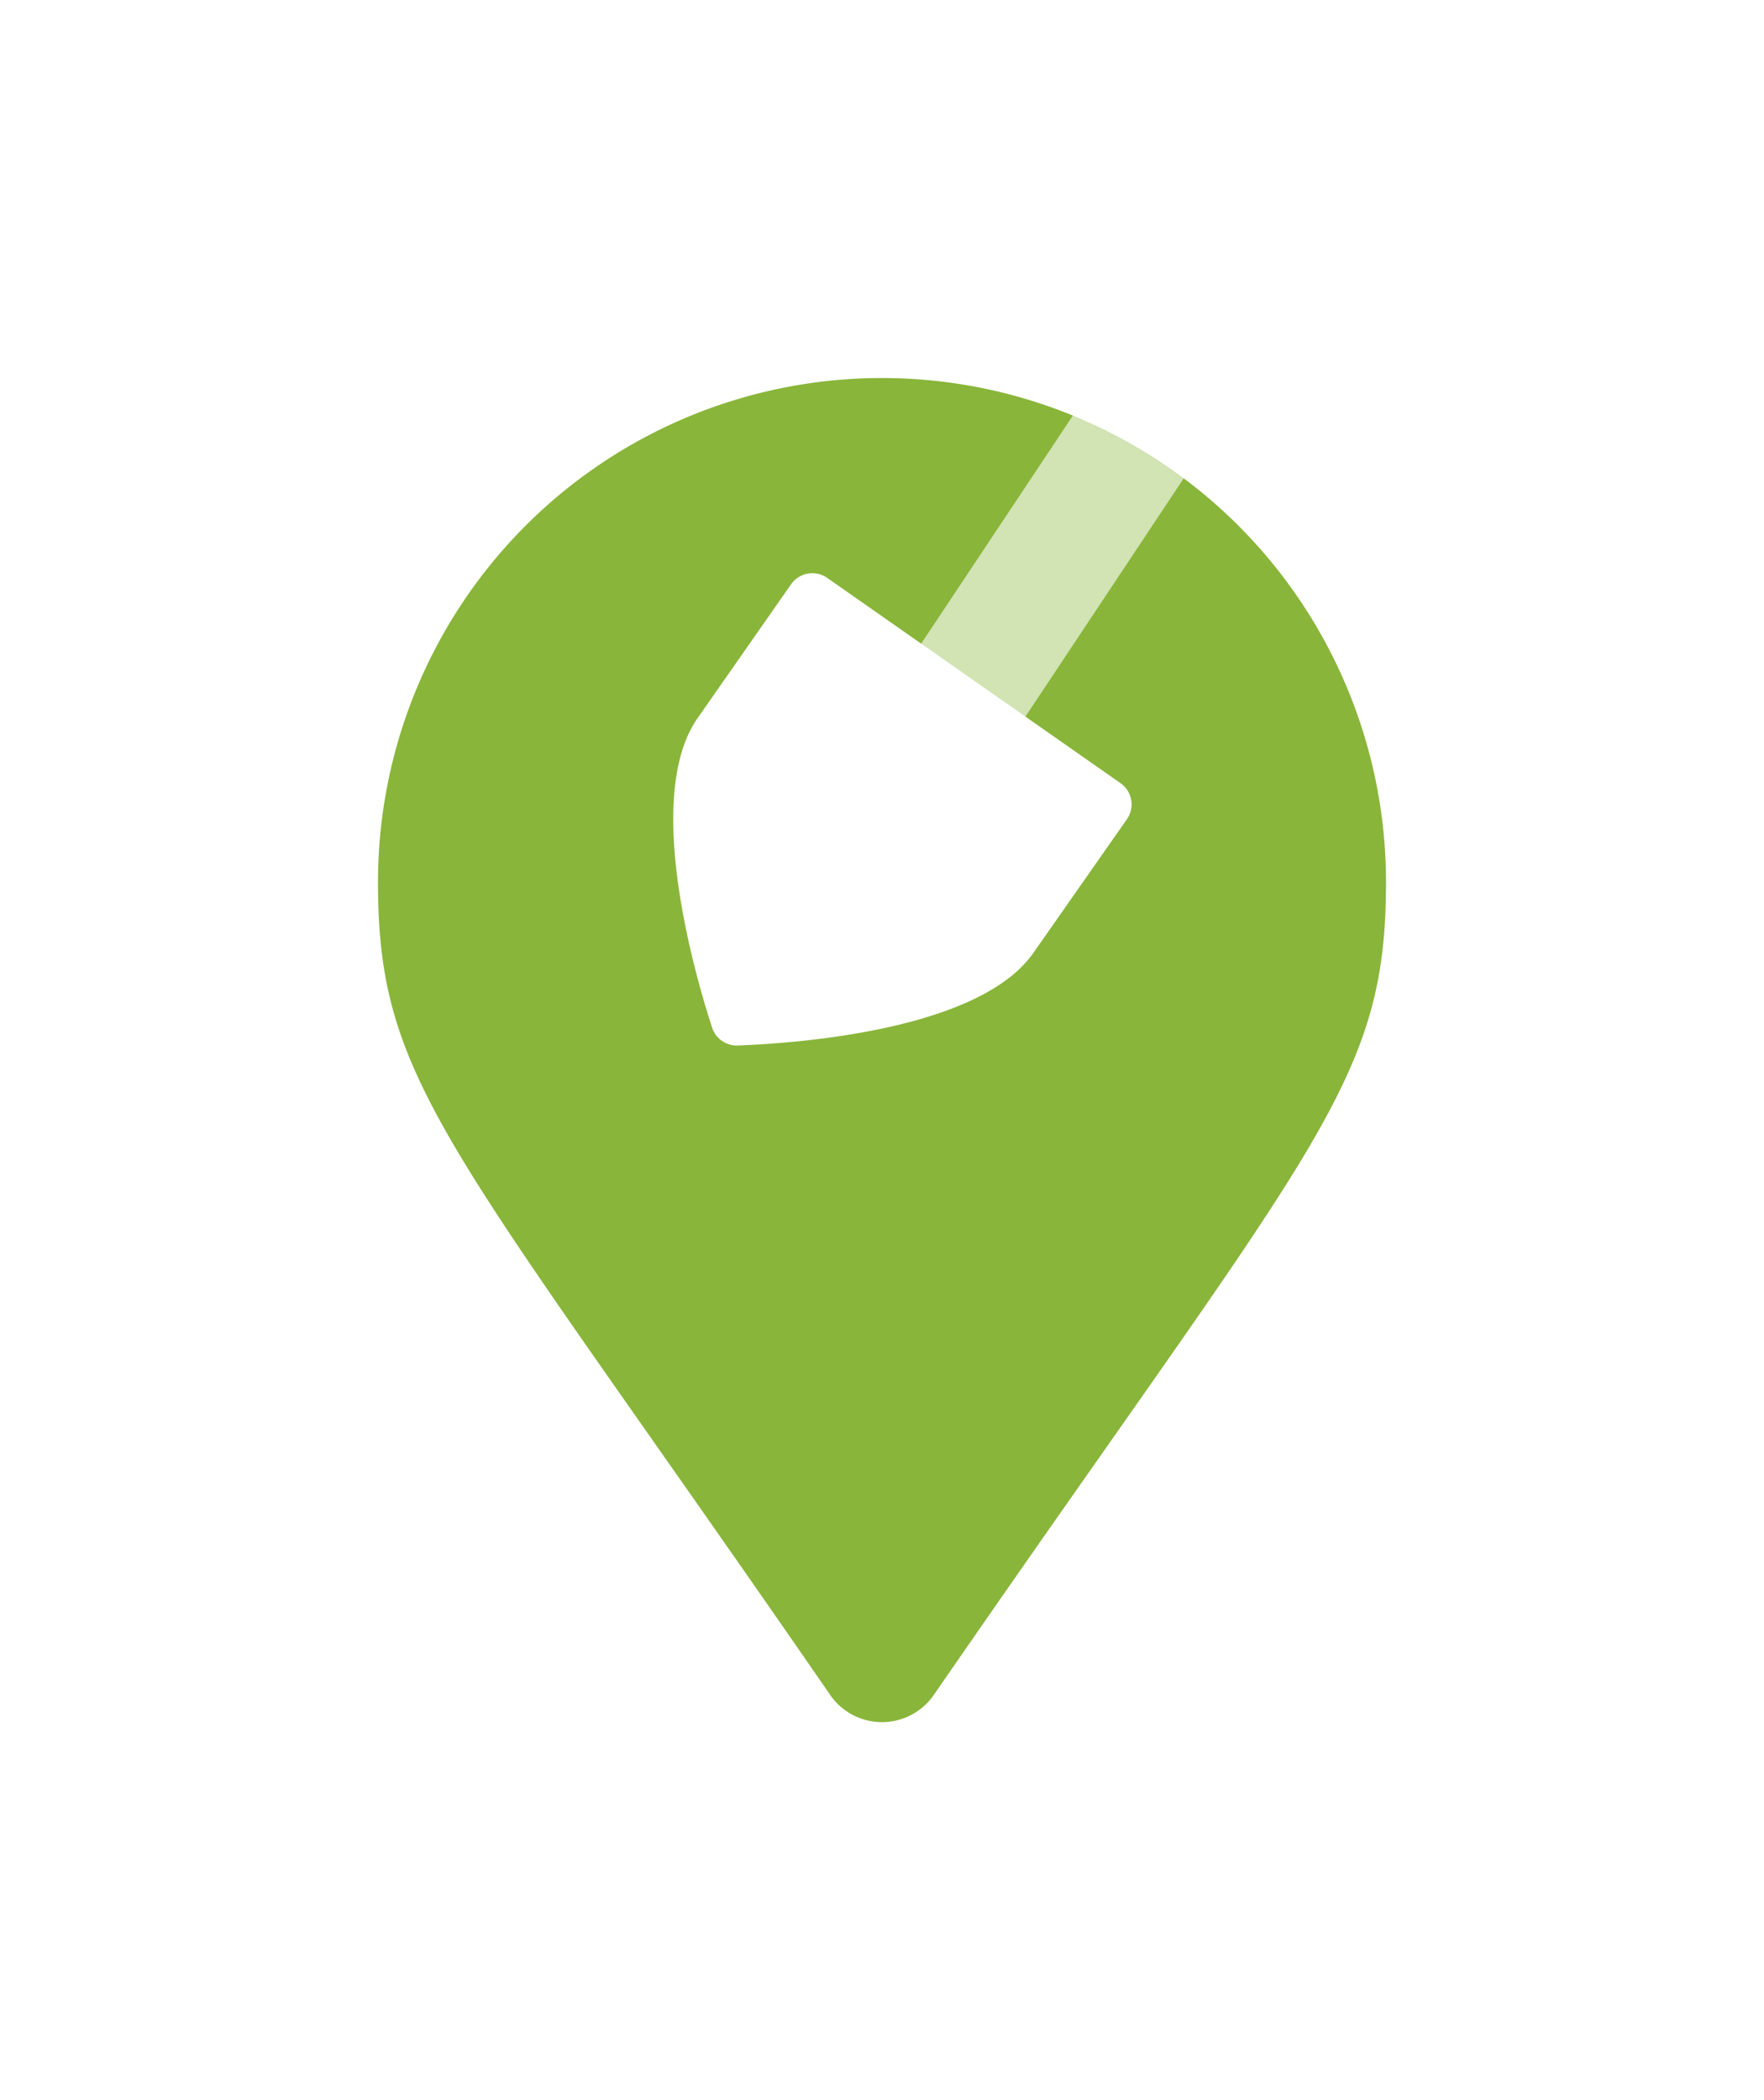 <svg xmlns="http://www.w3.org/2000/svg" xmlns:xlink="http://www.w3.org/1999/xlink" width="42" height="50" viewBox="0 0 42 50">
  <defs>
    <filter id="Icon_awesome-map-marker" x="0" y="0" width="42" height="50" filterUnits="userSpaceOnUse">
      <feOffset dy="3" input="SourceAlpha"/>
      <feGaussianBlur stdDeviation="3" result="blur"/>
      <feFlood flood-opacity="0.161"/>
      <feComposite operator="in" in2="blur"/>
      <feComposite in="SourceGraphic"/>
    </filter>
  </defs>
  <g id="Pin-_Projects_Page" data-name="Pin- Projects Page" transform="translate(9 6)">
    <g transform="matrix(1, 0, 0, 1, -9, -6)" filter="url(#Icon_awesome-map-marker)">
      <path id="Icon_awesome-map-marker-2" data-name="Icon awesome-map-marker" d="M10.767,31.354C1.686,18.189,0,16.838,0,12a12,12,0,0,1,24,0c0,4.838-1.686,6.189-10.767,19.354a1.5,1.5,0,0,1-2.467,0Z" transform="translate(9 6)" fill="#89b53a"/>
    </g>
    <g id="shovel" transform="matrix(-0.985, 0.174, -0.174, -0.985, 35.181, 14.403)">
      <g id="Group_2590" data-name="Group 2590" transform="translate(10.001 0)">
        <g id="Group_2588" data-name="Group 2588" transform="translate(4.221 0)">
          <path id="Path_3917" data-name="Path 3917" d="M223.986,10.8l-6.026-6.026a.617.617,0,0,1,0-.872l2.745-2.745C222.288-.43,226.6.014,228.019.21a.617.617,0,0,1,.527.527c.2,1.416.641,5.731-.942,7.313L224.859,10.8A.617.617,0,0,1,223.986,10.8Z" transform="translate(-215.257 0)" fill="#fff"/>
        </g>
        <g id="Group_2589" data-name="Group 2589" transform="translate(0 5.674)">
          <path id="Path_3919" data-name="Path 3919" d="M13.579,132.645l-.2-.2a1.373,1.373,0,0,1,0-1.942L19.5,124.08a1.373,1.373,0,0,1,1.942,0l.2.2a1.373,1.373,0,0,1,0,1.942l-6.124,6.42a1.373,1.373,0,0,1-1.942,0Z" transform="translate(-10.001 -123.678)" fill="rgba(255,255,255,0.62)"/>
        </g>
      </g>
    </g>
  </g>
</svg>
